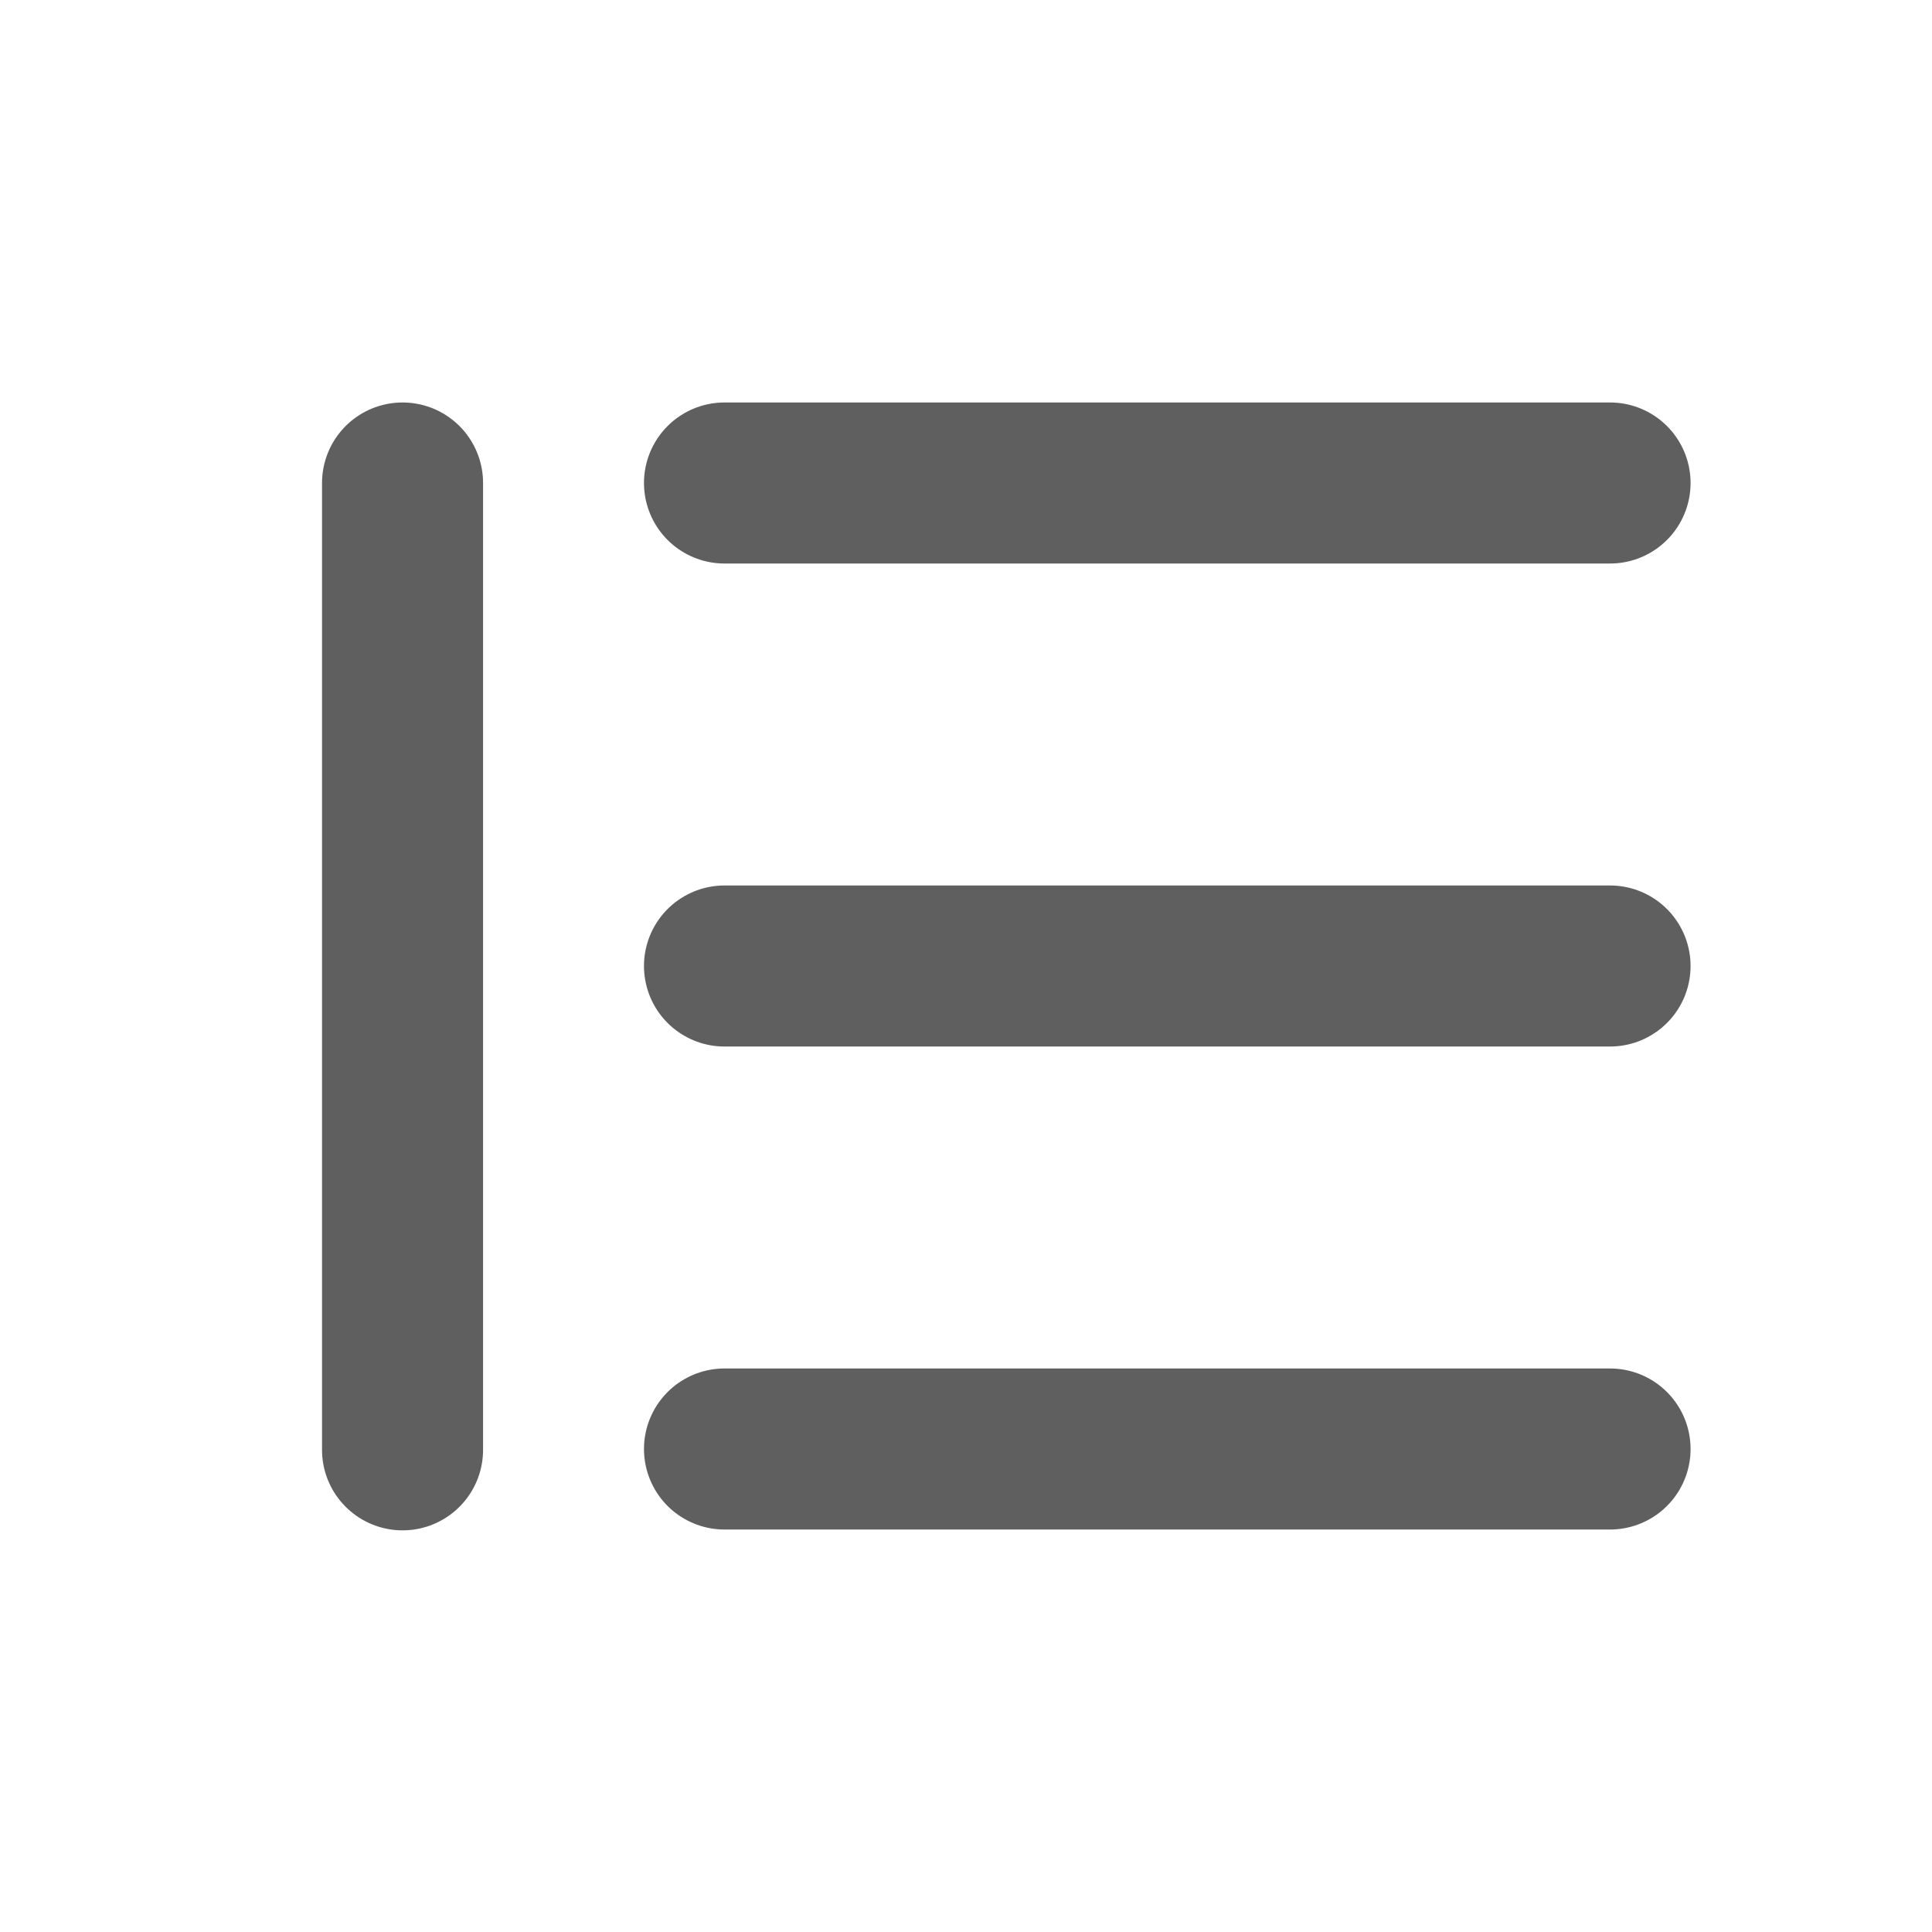 <svg width="14" height="14" viewBox="0 0 14 14" fill="none" xmlns="http://www.w3.org/2000/svg">
<g clip-path="url(#clip0_58_739)">
<path d="M5.25 3.5H11.667" stroke="#5F5F5F" stroke-width="1.167" stroke-linecap="round" stroke-linejoin="round"/>
<path d="M5.25 7H11.667" stroke="#5F5F5F" stroke-width="1.167" stroke-linecap="round" stroke-linejoin="round"/>
<path d="M5.25 10.5H11.667" stroke="#5F5F5F" stroke-width="1.167" stroke-linecap="round" stroke-linejoin="round"/>
<path d="M2.917 3.5V10.506" stroke="#5F5F5F" stroke-width="1.167" stroke-linecap="round" stroke-linejoin="round"/>
</g>
<defs>
<clipPath id="clip0_58_739">
<rect width="14" height="14" fill="white"/>
</clipPath>
</defs>
</svg>
